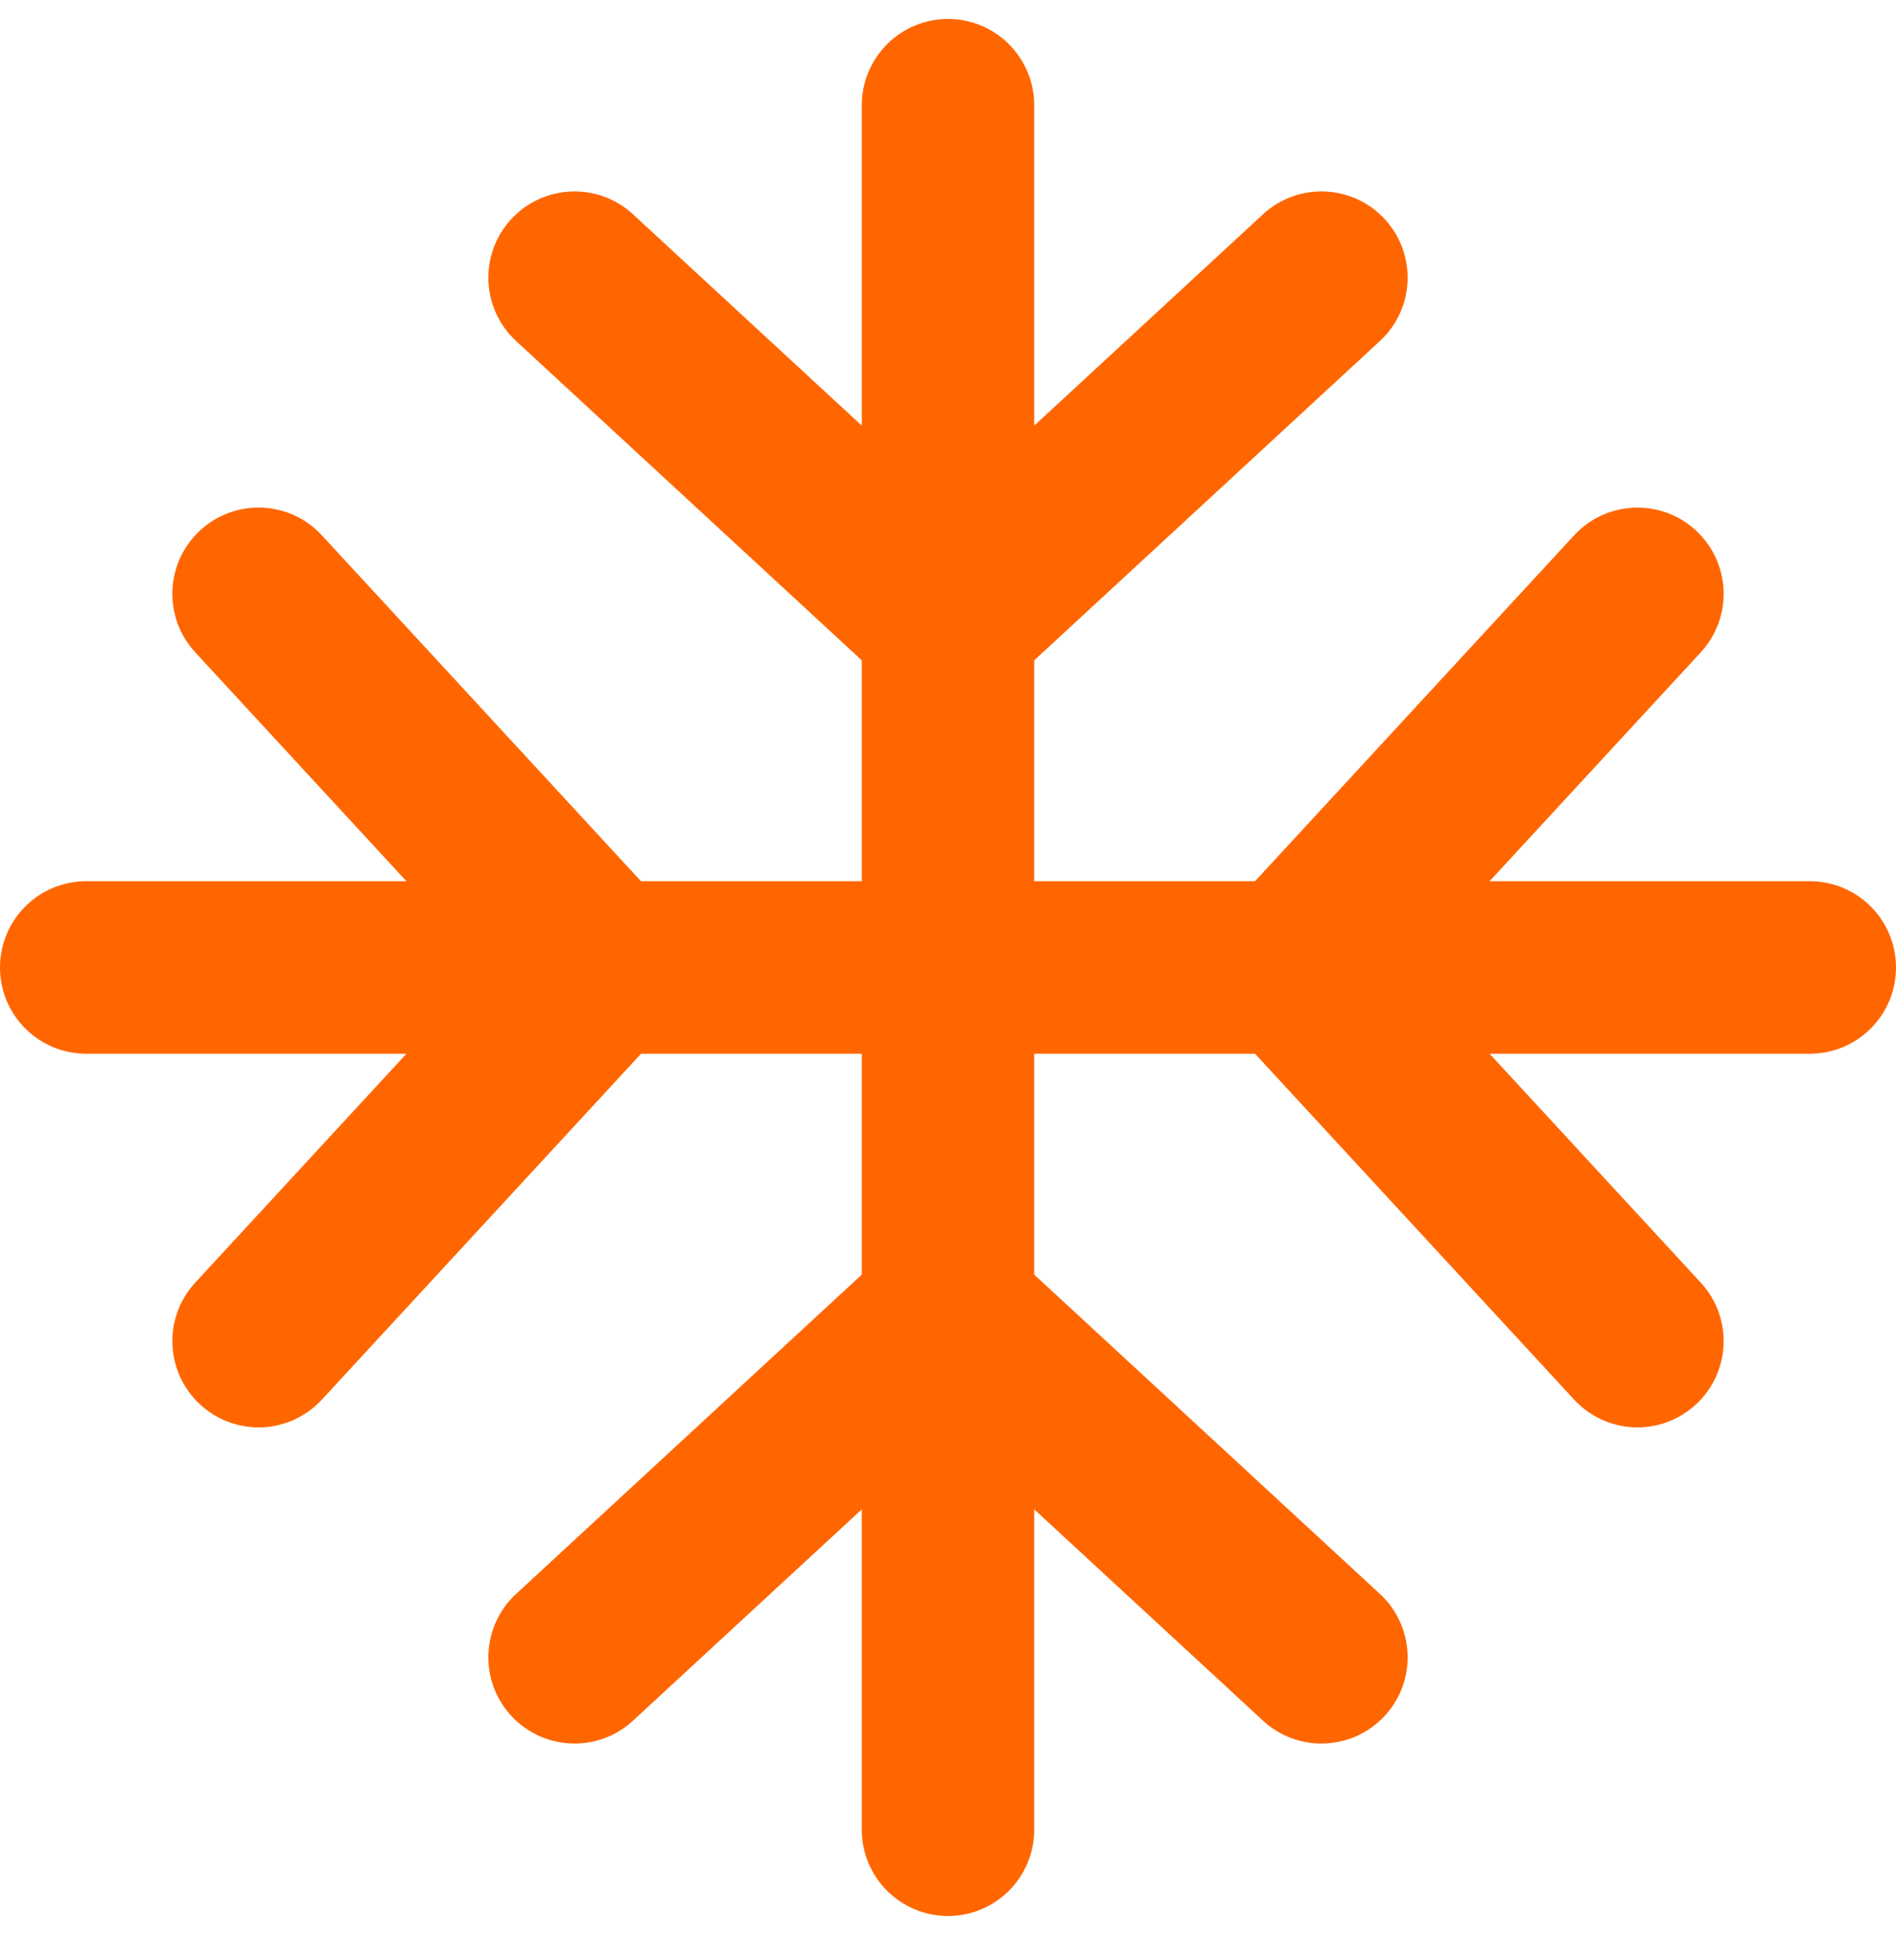 <svg xmlns="http://www.w3.org/2000/svg" width="30" height="31" viewBox="0 0 30 31" fill="none">
  <g clip-path="url(#clip0_1_2434)">
    <path d="M28.636 13.936H23.569L26.911 10.316C27.422 9.762 27.387 8.9 26.834 8.389C26.281 7.878 25.418 7.913 24.907 8.466L19.858 13.936H16.364V10.443L21.834 5.393C22.387 4.882 22.422 4.019 21.911 3.466C21.401 2.913 20.538 2.878 19.984 3.389L16.364 6.731V1.664C16.364 0.911 15.753 0.3 15 0.3C14.247 0.3 13.636 0.911 13.636 1.664V6.731L10.016 3.389C9.462 2.878 8.6 2.913 8.089 3.466C7.578 4.019 7.613 4.882 8.166 5.393L13.636 10.443V13.936H10.142L5.093 8.466C4.582 7.912 3.719 7.878 3.166 8.389C2.612 8.9 2.578 9.762 3.089 10.316L6.431 13.936H1.364C0.611 13.936 0 14.547 0 15.3C0 16.053 0.611 16.664 1.364 16.664H6.431L3.089 20.284C2.578 20.838 2.613 21.7 3.166 22.211C3.428 22.453 3.76 22.573 4.091 22.573C4.458 22.573 4.824 22.425 5.093 22.134L10.143 16.664H13.636V20.157L8.166 25.207C7.613 25.718 7.578 26.581 8.089 27.134C8.358 27.425 8.724 27.573 9.091 27.573C9.422 27.573 9.754 27.453 10.016 27.211L13.636 23.869V28.936C13.636 29.689 14.247 30.3 15 30.3C15.753 30.3 16.364 29.689 16.364 28.936V23.869L19.984 27.211C20.246 27.453 20.578 27.573 20.909 27.573C21.276 27.573 21.642 27.425 21.911 27.134C22.422 26.581 22.387 25.718 21.834 25.207L16.364 20.157V16.664H19.858L24.907 22.134C25.176 22.425 25.542 22.573 25.91 22.573C26.24 22.573 26.572 22.453 26.834 22.211C27.387 21.7 27.422 20.838 26.911 20.284L23.569 16.664H28.636C29.39 16.664 30 16.053 30 15.3C30 14.547 29.39 13.936 28.636 13.936Z" fill="#FF6600"/>
  </g>
  <defs>
    <clipPath id="clip0_1_2434">
      <rect width="30" height="30" fill="white" transform="translate(0 0.3)"/>
    </clipPath>
  </defs>
</svg>